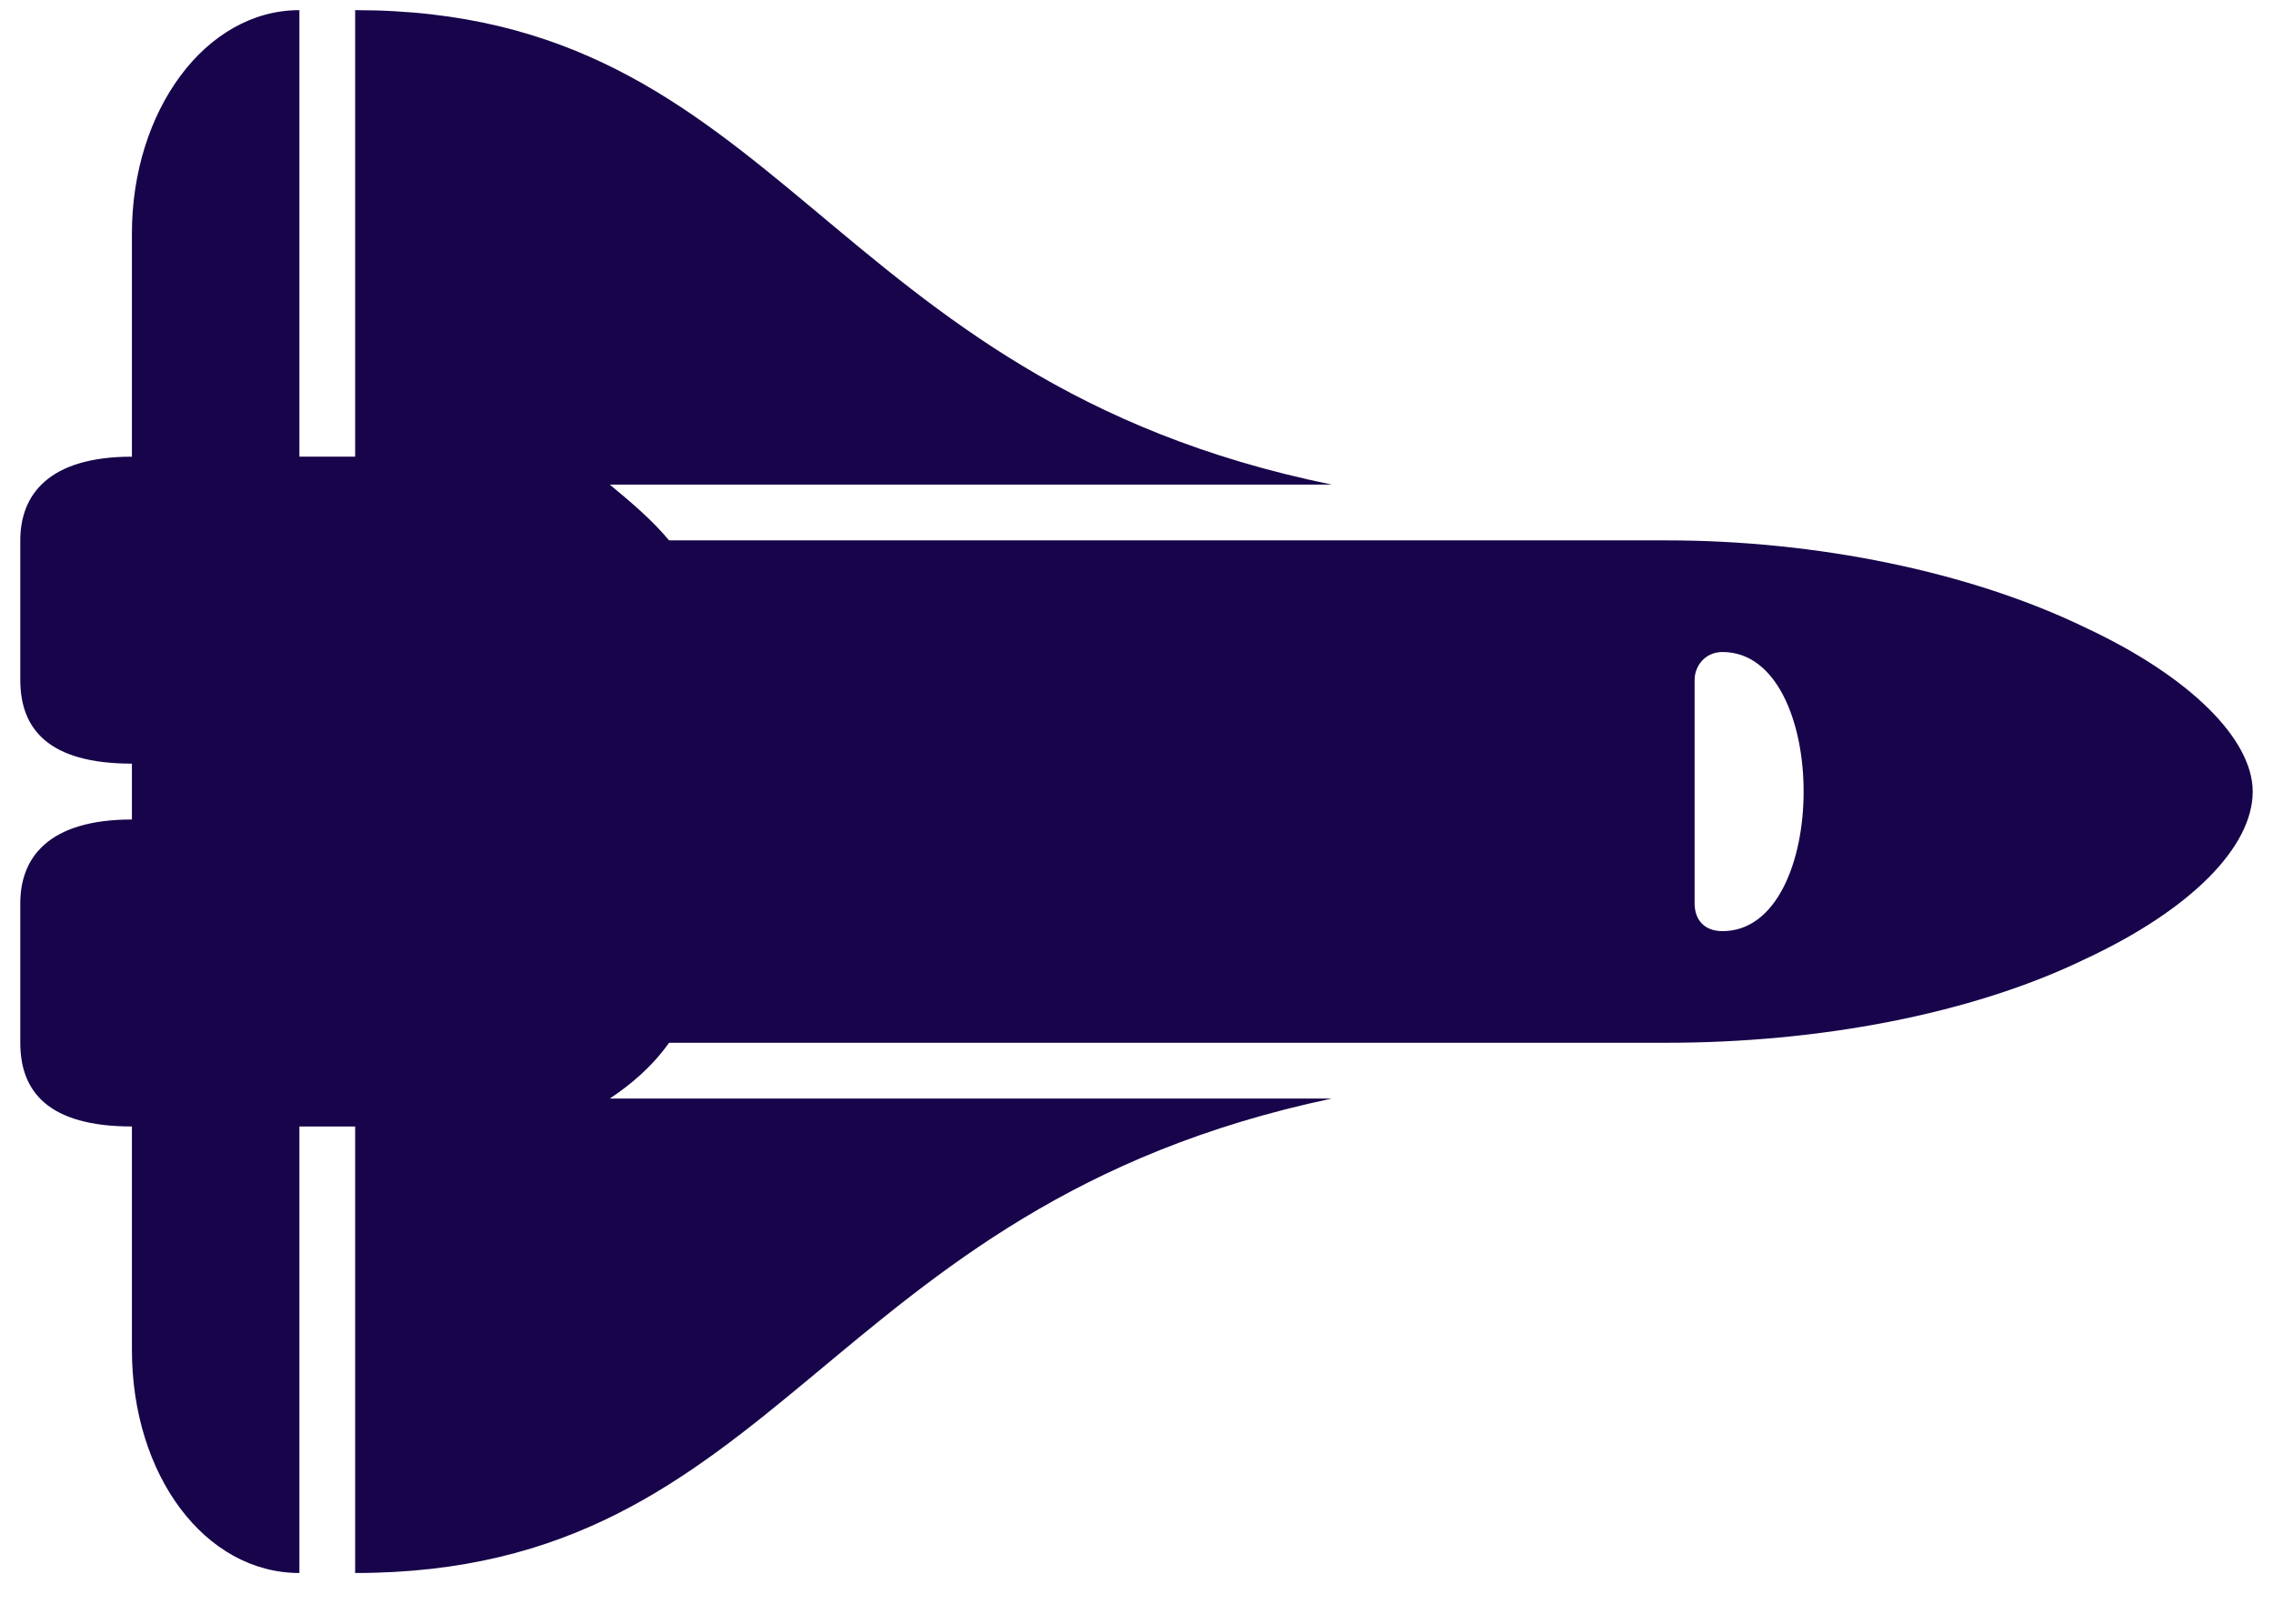 <svg width="28" height="20" viewBox="0 0 28 20" fill="none" xmlns="http://www.w3.org/2000/svg">
<path d="M25.688 7.73C26.977 8.332 27.75 9.105 27.75 9.75C27.75 10.438 26.977 11.211 25.688 11.812C24.27 12.5 22.379 12.844 20.531 12.844H8.242C8.027 13.145 7.77 13.359 7.512 13.531H16.406C10.09 14.863 9.66 19.375 4.375 19.375V13.875H3.688V19.375C2.527 19.375 1.625 18.172 1.625 16.625V13.875C0.594 13.875 0.25 13.445 0.25 12.844V11.125C0.25 10.566 0.594 10.094 1.625 10.094V9.406C0.594 9.406 0.25 8.977 0.25 8.375V6.656C0.25 6.098 0.594 5.625 1.625 5.625V2.875C1.625 1.371 2.527 0.125 3.688 0.125V5.625H4.375V0.125C9.66 0.125 10.09 4.68 16.406 5.969H7.512C7.77 6.184 8.027 6.398 8.242 6.656H20.531C22.379 6.656 24.27 7.043 25.688 7.73ZM21.219 11.469C22.551 11.469 22.551 8.031 21.219 8.031C21.004 8.031 20.875 8.203 20.875 8.375V11.125C20.875 11.34 21.004 11.469 21.219 11.469Z" fill="#17044A"/>
</svg>
